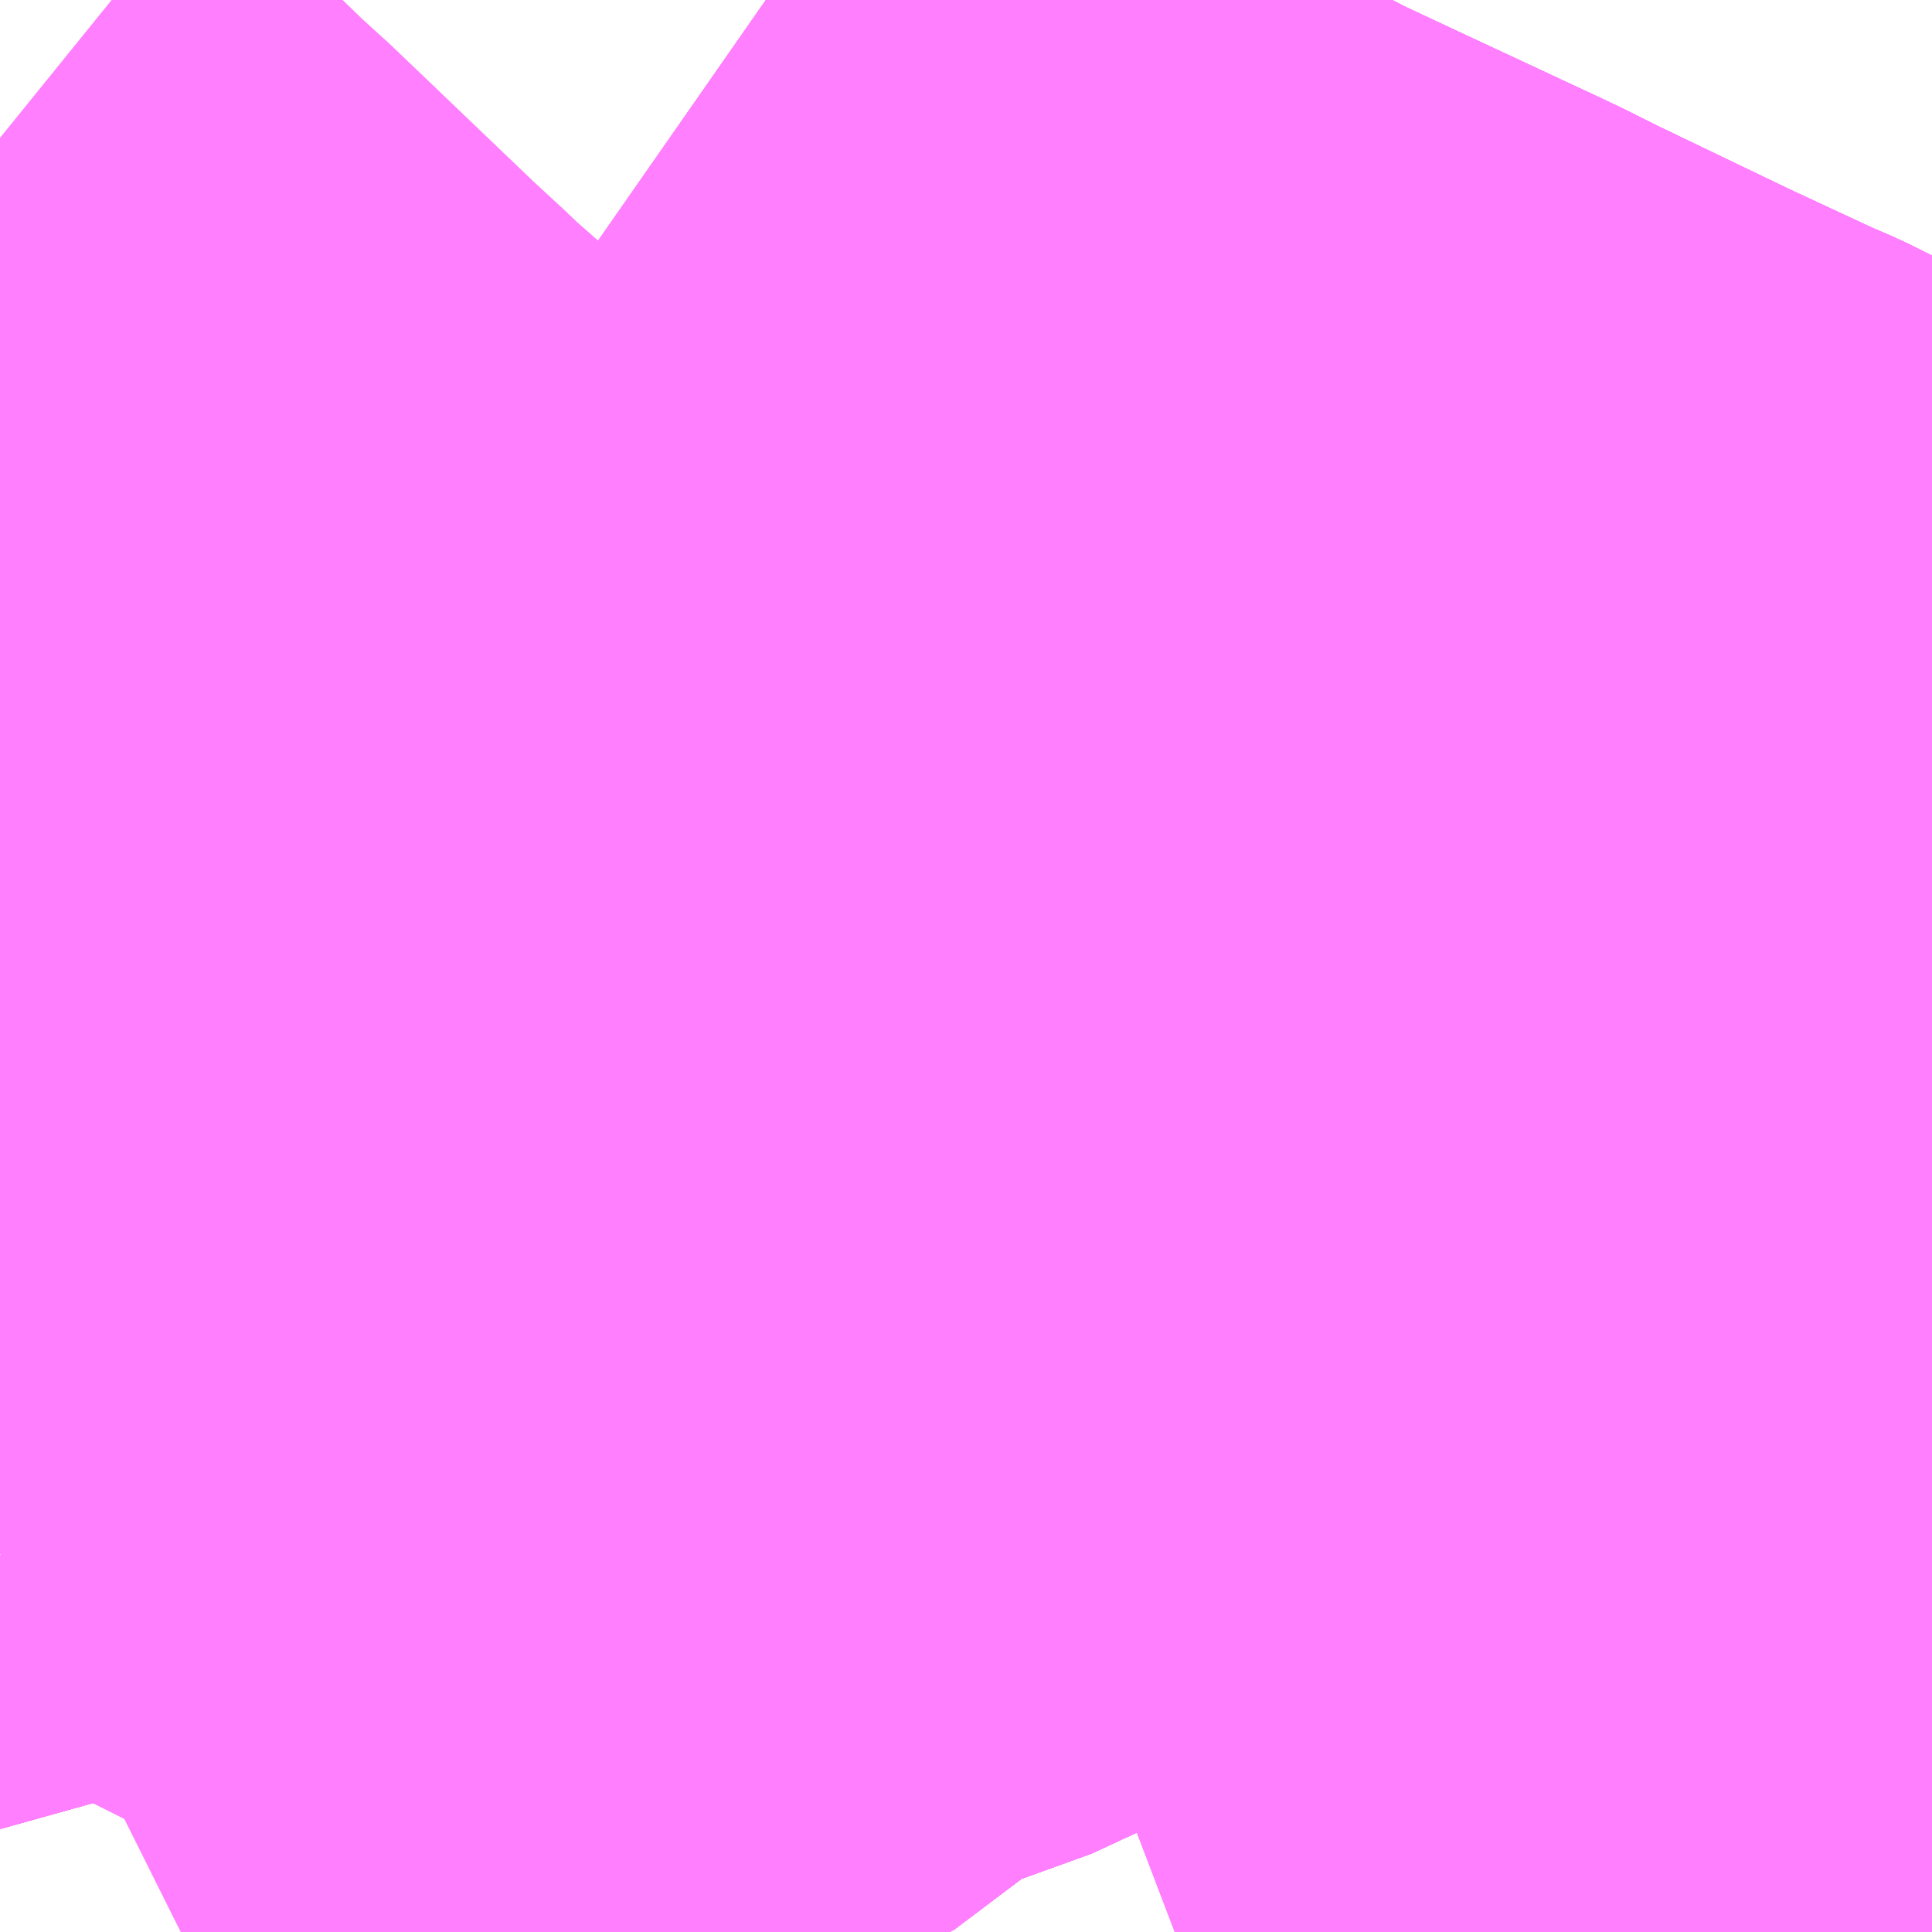 <?xml version="1.0" encoding="UTF-8"?>
<svg  xmlns="http://www.w3.org/2000/svg" xmlns:xlink="http://www.w3.org/1999/xlink" xmlns:go="http://purl.org/svgmap/profile" property="N07_001,N07_002,N07_003,N07_004,N07_005,N07_006,N07_007" viewBox="13543.945 -3447.51 2.197 2.197" go:dataArea="13543.9453125 -3447.509765625 2.197265625 2.197265625" >
<globalCoordinateSystem srsName="http://purl.org/crs/84" transform="matrix(100.0,0.0,0.0,-100.0,0.0,0.0)" />
<defs>
 <g id="p0" >
  <circle cx="0.0" cy="0.0" r="3" stroke="green" stroke-width="0.75" vector-effect="non-scaling-stroke" />
 </g>
</defs>
<g fill="none" fill-rule="evenodd" stroke="#FF00FF" stroke-width="0.75" opacity="0.5" vector-effect="non-scaling-stroke" stroke-linejoin="bevel" >
<path content="1,JRバス関東（株）,ドリーム和歌山号,1.0,1.0,1.0," xlink:title="1" d="M13545.531,-3446.017L13545.314,-3445.919L13545.259,-3445.889L13545.201,-3445.857L13545.177,-3445.845L13545.051,-3445.777L13544.991,-3445.745L13544.926,-3445.707L13544.856,-3445.671L13544.793,-3445.633L13544.766,-3445.616L13544.706,-3445.573L13544.689,-3445.56L13544.645,-3445.522L13544.629,-3445.505L13544.601,-3445.468L13544.576,-3445.419L13544.563,-3445.387L13544.554,-3445.364L13544.547,-3445.343L13544.541,-3445.312"/>
<path content="1,JRバス関東（株）,ドリーム和歌山号,1.0,1.0,1.0," xlink:title="1" d="M13545.531,-3446.017L13545.523,-3446.032L13545.502,-3446.081"/>
<path content="1,JRバス関東（株）,ドリーム和歌山号,1.0,1.0,1.0," xlink:title="1" d="M13544.816,-3447.51L13544.849,-3447.487L13544.891,-3447.459L13544.924,-3447.437L13545.002,-3447.387L13545.034,-3447.365L13545.066,-3447.347L13545.083,-3447.334L13545.1,-3447.323L13545.147,-3447.293L13545.178,-3447.273L13545.226,-3447.242L13545.233,-3447.239L13545.294,-3447.207L13545.342,-3447.184L13545.369,-3447.17L13545.379,-3447.165L13545.441,-3447.136L13545.471,-3447.122L13545.516,-3447.101L13545.606,-3447.059L13545.625,-3447.05L13545.635,-3447.044L13545.665,-3447.03L13545.819,-3446.956L13545.92,-3446.909L13545.935,-3446.902L13545.948,-3446.897L13546.018,-3446.862L13546.054,-3446.846L13546.115,-3446.816L13546.127,-3446.812L13546.143,-3446.804M13546.143,-3446.413L13546.139,-3446.411L13546.139,-3446.41L13546.139,-3446.41L13546.045,-3446.34L13546.007,-3446.313L13545.936,-3446.267L13545.91,-3446.251L13545.844,-3446.211L13545.761,-3446.154L13545.618,-3446.056L13545.531,-3446.017"/>
<path content="1,京阪バス（株）,空港リムジンバス　京都系統,13.0,13.0,13.0," xlink:title="1" d="M13544.541,-3445.312L13544.547,-3445.343L13544.554,-3445.364L13544.563,-3445.387L13544.576,-3445.419L13544.601,-3445.468L13544.629,-3445.505L13544.645,-3445.522L13544.689,-3445.56L13544.706,-3445.573L13544.766,-3445.616L13544.793,-3445.633L13544.856,-3445.671L13544.991,-3445.745L13545.051,-3445.777L13545.177,-3445.845L13545.201,-3445.857L13545.259,-3445.889L13545.314,-3445.919L13545.618,-3446.056L13545.844,-3446.211L13545.91,-3446.251L13545.936,-3446.267L13546.007,-3446.313L13546.045,-3446.34L13546.139,-3446.41L13546.139,-3446.41L13546.143,-3446.413"/>
<path content="1,京阪バス（株）,空港リムジンバス　守口系統,6.0,6.0,6.0," xlink:title="1" d="M13546.143,-3446.413L13546.139,-3446.41L13546.139,-3446.41L13546.045,-3446.34L13546.007,-3446.313L13545.936,-3446.267L13545.91,-3446.251L13545.844,-3446.211L13545.618,-3446.056L13545.314,-3445.919L13545.259,-3445.889L13545.201,-3445.857L13545.177,-3445.845L13545.051,-3445.777L13544.991,-3445.745L13544.856,-3445.671L13544.793,-3445.633L13544.766,-3445.616L13544.706,-3445.573L13544.689,-3445.56L13544.645,-3445.522L13544.629,-3445.505L13544.601,-3445.468L13544.576,-3445.419L13544.563,-3445.387L13544.554,-3445.364L13544.547,-3445.343L13544.541,-3445.312"/>
<path content="1,京阪バス（株）,空港リムジンバス　枚方・寝屋川系統,8.0,8.0,8.0," xlink:title="1" d="M13544.541,-3445.312L13544.547,-3445.343L13544.554,-3445.364L13544.563,-3445.387L13544.576,-3445.419L13544.601,-3445.468L13544.629,-3445.505L13544.645,-3445.522L13544.689,-3445.56L13544.706,-3445.573L13544.766,-3445.616L13544.793,-3445.633L13544.856,-3445.671L13544.991,-3445.745L13545.051,-3445.777L13545.177,-3445.845L13545.201,-3445.857L13545.259,-3445.889L13545.314,-3445.919L13545.618,-3446.056L13545.844,-3446.211L13545.91,-3446.251L13545.936,-3446.267L13546.007,-3446.313L13546.045,-3446.34L13546.139,-3446.41L13546.139,-3446.41L13546.143,-3446.413"/>
<path content="1,南海ウイングバス南部（株）,東ヶ丘線61,9.0,6.0,6.0," xlink:title="1" d="M13543.945,-3446.272L13543.965,-3446.273L13543.982,-3446.27L13543.989,-3446.267L13543.997,-3446.262L13544.013,-3446.252"/>
<path content="1,南海ウイングバス南部（株）,東ヶ丘線61,9.0,6.0,6.0," xlink:title="1" d="M13543.945,-3446.084L13543.963,-3446.067L13544.003,-3446.028L13544.006,-3446.027L13544.022,-3446.012L13544.042,-3445.993L13544.078,-3445.955L13544.087,-3445.939L13544.091,-3445.93L13544.092,-3445.912L13544.089,-3445.904L13544.074,-3445.879L13544.068,-3445.871L13544.052,-3445.844L13543.995,-3445.755L13543.976,-3445.724L13543.945,-3445.74"/>
<path content="1,南海ウイングバス南部（株）,東ヶ丘線61,9.0,6.0,6.0," xlink:title="1" d="M13544.013,-3446.252L13544.012,-3446.251L13543.961,-3446.19L13543.948,-3446.175L13543.945,-3446.17"/>
<path content="1,南海ウイングバス南部（株）,東ヶ丘線61,9.0,6.0,6.0," xlink:title="1" d="M13544.013,-3446.252L13544.036,-3446.239L13544.044,-3446.236L13544.057,-3446.233L13544.129,-3446.225L13544.131,-3446.224L13544.143,-3446.223L13544.153,-3446.222L13544.192,-3446.223L13544.2,-3446.224L13544.271,-3446.236L13544.312,-3446.242L13544.314,-3446.243L13544.344,-3446.248L13544.355,-3446.25L13544.36,-3446.244L13544.378,-3446.229L13544.432,-3446.186L13544.474,-3446.153L13544.529,-3446.11L13544.58,-3446.07L13544.693,-3445.979L13544.71,-3445.964L13544.723,-3445.949L13544.74,-3445.919L13544.748,-3445.903L13544.759,-3445.878L13544.779,-3445.829L13544.783,-3445.819L13544.798,-3445.78L13544.801,-3445.769L13544.801,-3445.747L13544.792,-3445.702L13544.787,-3445.681L13544.788,-3445.659L13544.795,-3445.633L13544.804,-3445.615L13544.926,-3445.707L13545.059,-3445.755L13545.106,-3445.782L13545.197,-3445.83L13545.21,-3445.836L13545.322,-3445.891L13545.35,-3445.906L13545.399,-3445.932L13545.462,-3445.966L13545.489,-3445.979L13545.479,-3445.992L13545.475,-3445.996L13545.469,-3446.002L13545.452,-3446.022L13545.447,-3446.028L13545.433,-3446.045L13545.419,-3446.06L13545.471,-3446.088L13545.492,-3446.099L13545.502,-3446.081"/>
<path content="1,南海ウイングバス南部（株）,東ヶ丘線62,8.0,6.0,6.0," xlink:title="1" d="M13543.945,-3446.272L13543.965,-3446.273L13543.982,-3446.27L13543.989,-3446.267L13543.997,-3446.262L13544.013,-3446.252"/>
<path content="1,南海ウイングバス南部（株）,東ヶ丘線62,8.0,6.0,6.0," xlink:title="1" d="M13543.945,-3446.084L13543.963,-3446.067L13544.003,-3446.028L13544.006,-3446.027L13544.022,-3446.012L13544.042,-3445.993L13544.078,-3445.955L13544.087,-3445.939L13544.091,-3445.93L13544.092,-3445.912L13544.089,-3445.904L13544.074,-3445.879L13544.068,-3445.871L13544.052,-3445.844L13543.995,-3445.755L13543.976,-3445.724L13543.945,-3445.74"/>
<path content="1,南海ウイングバス南部（株）,東ヶ丘線62,8.0,6.0,6.0," xlink:title="1" d="M13544.013,-3446.252L13544.012,-3446.251L13543.961,-3446.19L13543.948,-3446.175L13543.945,-3446.17"/>
<path content="1,南海ウイングバス南部（株）,東ヶ丘線62,8.0,6.0,6.0," xlink:title="1" d="M13544.013,-3446.252L13544.036,-3446.239L13544.044,-3446.236L13544.057,-3446.233L13544.129,-3446.225L13544.131,-3446.224L13544.143,-3446.223L13544.153,-3446.222L13544.192,-3446.223L13544.2,-3446.224L13544.271,-3446.236L13544.312,-3446.242L13544.314,-3446.243L13544.344,-3446.248L13544.355,-3446.25L13544.36,-3446.244L13544.378,-3446.229L13544.432,-3446.186L13544.474,-3446.153L13544.529,-3446.11L13544.58,-3446.07L13544.693,-3445.979L13544.71,-3445.964L13544.723,-3445.949L13544.74,-3445.919L13544.748,-3445.903L13544.759,-3445.878L13544.779,-3445.829L13544.783,-3445.819L13544.798,-3445.78L13544.801,-3445.769L13544.801,-3445.747L13544.792,-3445.702L13544.787,-3445.681L13544.788,-3445.659L13544.795,-3445.633L13544.804,-3445.615L13544.926,-3445.707L13545.059,-3445.755L13545.037,-3445.816L13545.048,-3445.823L13545.073,-3445.836L13545.142,-3445.874L13545.208,-3445.914L13545.258,-3445.95L13545.298,-3445.979L13545.332,-3446.002L13545.346,-3446.012L13545.356,-3446.019L13545.399,-3446.048L13545.419,-3446.06L13545.471,-3446.088L13545.492,-3446.099L13545.502,-3446.081"/>
<path content="1,南海ウイングバス南部（株）,東ヶ丘線63,8.0,8.0,8.0," xlink:title="1" d="M13545.502,-3446.081L13545.492,-3446.099L13545.471,-3446.088L13545.419,-3446.06L13545.433,-3446.045L13545.447,-3446.028L13545.452,-3446.022L13545.469,-3446.002L13545.475,-3445.996L13545.479,-3445.992L13545.489,-3445.979L13545.462,-3445.966L13545.399,-3445.932L13545.35,-3445.906L13545.322,-3445.891L13545.21,-3445.836L13545.197,-3445.83L13545.106,-3445.782L13545.059,-3445.755L13544.926,-3445.707L13544.804,-3445.615L13544.795,-3445.633L13544.788,-3445.659L13544.787,-3445.681L13544.792,-3445.702L13544.801,-3445.747L13544.801,-3445.769L13544.798,-3445.78L13544.783,-3445.819L13544.779,-3445.829L13544.759,-3445.878L13544.748,-3445.903L13544.74,-3445.919L13544.723,-3445.949L13544.71,-3445.964L13544.693,-3445.979L13544.58,-3446.07L13544.529,-3446.11L13544.474,-3446.153L13544.432,-3446.186L13544.378,-3446.229L13544.36,-3446.244L13544.355,-3446.25L13544.344,-3446.248L13544.314,-3446.243L13544.312,-3446.242L13544.271,-3446.236L13544.2,-3446.224L13544.192,-3446.223L13544.153,-3446.222L13544.143,-3446.223L13544.131,-3446.224L13544.129,-3446.225L13544.057,-3446.233L13544.044,-3446.236L13544.036,-3446.239L13544.013,-3446.252"/>
<path content="1,南海ウイングバス南部（株）,東ヶ丘線63,8.0,8.0,8.0," xlink:title="1" d="M13543.945,-3446.084L13543.963,-3446.067L13544.003,-3446.028L13544.006,-3446.027L13544.022,-3446.012L13544.042,-3445.993L13544.078,-3445.955L13544.087,-3445.939L13544.091,-3445.93L13544.092,-3445.912L13544.089,-3445.904L13544.074,-3445.879L13544.068,-3445.871L13544.052,-3445.844L13543.995,-3445.755L13543.976,-3445.724L13543.945,-3445.74"/>
<path content="1,南海ウイングバス南部（株）,東ヶ丘線63,8.0,8.0,8.0," xlink:title="1" d="M13544.013,-3446.252L13544.012,-3446.251L13543.961,-3446.19L13543.948,-3446.175L13543.945,-3446.17"/>
<path content="1,南海ウイングバス南部（株）,東ヶ丘線63,8.0,8.0,8.0," xlink:title="1" d="M13544.013,-3446.252L13543.997,-3446.262L13543.989,-3446.267L13543.982,-3446.27L13543.965,-3446.273L13543.945,-3446.272"/>
<path content="1,南海ウイングバス南部（株）,東ヶ丘線64,8.0,8.0,8.0," xlink:title="1" d="M13545.502,-3446.081L13545.492,-3446.099L13545.471,-3446.088L13545.419,-3446.06L13545.433,-3446.045L13545.447,-3446.028L13545.452,-3446.022L13545.469,-3446.002L13545.475,-3445.996L13545.479,-3445.992L13545.489,-3445.979L13545.462,-3445.966L13545.399,-3445.932L13545.35,-3445.906L13545.322,-3445.891L13545.21,-3445.836L13545.197,-3445.83L13545.106,-3445.782L13545.059,-3445.755L13544.926,-3445.707L13544.804,-3445.615L13544.795,-3445.633L13544.788,-3445.659L13544.787,-3445.681L13544.792,-3445.702L13544.801,-3445.747L13544.801,-3445.769L13544.798,-3445.78L13544.783,-3445.819L13544.779,-3445.829L13544.759,-3445.878L13544.748,-3445.903L13544.74,-3445.919L13544.723,-3445.949L13544.71,-3445.964L13544.693,-3445.979L13544.58,-3446.07L13544.529,-3446.11L13544.474,-3446.153L13544.432,-3446.186L13544.378,-3446.229L13544.36,-3446.244L13544.355,-3446.25L13544.344,-3446.248L13544.314,-3446.243L13544.312,-3446.242L13544.271,-3446.236L13544.2,-3446.224L13544.192,-3446.223L13544.153,-3446.222L13544.143,-3446.223L13544.131,-3446.224L13544.129,-3446.225L13544.057,-3446.233L13544.044,-3446.236L13544.036,-3446.239L13544.013,-3446.252"/>
<path content="1,南海ウイングバス南部（株）,東ヶ丘線64,8.0,8.0,8.0," xlink:title="1" d="M13543.945,-3446.084L13543.963,-3446.067L13544.003,-3446.028L13544.006,-3446.027L13544.022,-3446.012L13544.042,-3445.993L13544.078,-3445.955L13544.087,-3445.939L13544.091,-3445.93L13544.092,-3445.912L13544.089,-3445.904L13544.074,-3445.879L13544.068,-3445.871L13544.052,-3445.844L13543.995,-3445.755L13543.976,-3445.724L13543.945,-3445.74"/>
<path content="1,南海ウイングバス南部（株）,東ヶ丘線64,8.0,8.0,8.0," xlink:title="1" d="M13544.013,-3446.252L13544.012,-3446.251L13543.961,-3446.19L13543.948,-3446.175L13543.945,-3446.17"/>
<path content="1,南海ウイングバス南部（株）,東ヶ丘線64,8.0,8.0,8.0," xlink:title="1" d="M13544.013,-3446.252L13543.997,-3446.262L13543.989,-3446.267L13543.982,-3446.27L13543.965,-3446.273L13543.945,-3446.272"/>
<path content="1,南海ウイングバス南部（株）,東ヶ丘線65,1.0,0.0,0.0," xlink:title="1" d="M13545.502,-3446.081L13545.492,-3446.099L13545.471,-3446.088L13545.419,-3446.06L13545.433,-3446.045L13545.447,-3446.028L13545.452,-3446.022L13545.469,-3446.002L13545.475,-3445.996L13545.479,-3445.992L13545.489,-3445.979L13545.462,-3445.966L13545.399,-3445.932L13545.35,-3445.906L13545.322,-3445.891L13545.21,-3445.836L13545.197,-3445.83L13545.106,-3445.782L13545.059,-3445.755L13544.926,-3445.707L13544.804,-3445.615L13544.795,-3445.633L13544.788,-3445.659L13544.787,-3445.681L13544.792,-3445.702L13544.801,-3445.747L13544.801,-3445.769L13544.798,-3445.78L13544.783,-3445.819L13544.779,-3445.829L13544.759,-3445.878L13544.748,-3445.903L13544.74,-3445.919L13544.723,-3445.949L13544.71,-3445.964L13544.693,-3445.979L13544.58,-3446.07L13544.529,-3446.11L13544.474,-3446.153L13544.432,-3446.186L13544.378,-3446.229L13544.36,-3446.244L13544.355,-3446.25L13544.344,-3446.248L13544.314,-3446.243L13544.312,-3446.242L13544.271,-3446.236L13544.2,-3446.224L13544.192,-3446.223L13544.153,-3446.222L13544.143,-3446.223L13544.131,-3446.224L13544.129,-3446.225L13544.057,-3446.233L13544.044,-3446.236L13544.036,-3446.239L13544.013,-3446.252"/>
<path content="1,南海ウイングバス南部（株）,東ヶ丘線65,1.0,0.0,0.0," xlink:title="1" d="M13543.945,-3446.084L13543.963,-3446.067L13544.003,-3446.028L13544.006,-3446.027L13544.022,-3446.012L13544.042,-3445.993L13544.078,-3445.955L13544.087,-3445.939L13544.091,-3445.93L13544.092,-3445.912L13544.089,-3445.904L13544.074,-3445.879L13544.068,-3445.871L13544.052,-3445.844L13543.995,-3445.755L13543.976,-3445.724L13543.945,-3445.74"/>
<path content="1,南海ウイングバス南部（株）,東ヶ丘線65,1.0,0.0,0.0," xlink:title="1" d="M13544.013,-3446.252L13544.012,-3446.251L13543.961,-3446.19L13543.948,-3446.175L13543.945,-3446.17"/>
<path content="1,南海ウイングバス南部（株）,東ヶ丘線65,1.0,0.0,0.0," xlink:title="1" d="M13544.013,-3446.252L13543.997,-3446.262L13543.989,-3446.267L13543.982,-3446.27L13543.965,-3446.273L13543.945,-3446.272"/>
<path content="1,南海ウイングバス南部（株）,東ヶ丘線66,1.0,0.0,0.0," xlink:title="1" d="M13545.502,-3446.081L13545.492,-3446.099L13545.471,-3446.088L13545.419,-3446.06L13545.399,-3446.048L13545.356,-3446.019L13545.346,-3446.012L13545.332,-3446.002L13545.298,-3445.979L13545.258,-3445.95L13545.208,-3445.914L13545.142,-3445.874L13545.073,-3445.836L13545.047,-3445.823L13545.037,-3445.816L13545.059,-3445.755L13544.926,-3445.707L13544.804,-3445.615L13544.795,-3445.633L13544.788,-3445.659L13544.787,-3445.681L13544.792,-3445.702L13544.801,-3445.747L13544.801,-3445.769L13544.798,-3445.78L13544.783,-3445.819L13544.779,-3445.829L13544.759,-3445.878L13544.748,-3445.903L13544.74,-3445.919L13544.723,-3445.949L13544.71,-3445.964L13544.693,-3445.979L13544.58,-3446.07L13544.529,-3446.11L13544.474,-3446.153L13544.432,-3446.186L13544.378,-3446.229L13544.36,-3446.244L13544.355,-3446.25L13544.344,-3446.248L13544.314,-3446.243L13544.312,-3446.242L13544.271,-3446.236L13544.2,-3446.224L13544.192,-3446.223L13544.153,-3446.222L13544.143,-3446.223L13544.131,-3446.224L13544.129,-3446.225L13544.057,-3446.233L13544.044,-3446.236L13544.036,-3446.239L13544.013,-3446.252"/>
<path content="1,南海ウイングバス南部（株）,東ヶ丘線66,1.0,0.0,0.0," xlink:title="1" d="M13543.945,-3446.084L13543.963,-3446.067L13544.003,-3446.028L13544.006,-3446.027L13544.022,-3446.012L13544.042,-3445.993L13544.078,-3445.955L13544.087,-3445.939L13544.091,-3445.93L13544.092,-3445.912L13544.089,-3445.904L13544.074,-3445.879L13544.068,-3445.871L13544.052,-3445.844L13543.995,-3445.755L13543.976,-3445.724L13543.945,-3445.74"/>
<path content="1,南海ウイングバス南部（株）,東ヶ丘線66,1.0,0.0,0.0," xlink:title="1" d="M13544.013,-3446.252L13544.012,-3446.251L13543.961,-3446.19L13543.948,-3446.175L13543.945,-3446.17"/>
<path content="1,南海ウイングバス南部（株）,東ヶ丘線66,1.0,0.0,0.0," xlink:title="1" d="M13544.013,-3446.252L13543.997,-3446.262L13543.989,-3446.267L13543.982,-3446.27L13543.965,-3446.273L13543.945,-3446.272"/>
<path content="1,南海ウイングバス南部（株）,東ヶ丘線67,21.0,14.0,14.0," xlink:title="1" d="M13545.502,-3446.081L13545.492,-3446.099L13545.471,-3446.088L13545.419,-3446.06L13545.399,-3446.048L13545.356,-3446.019L13545.346,-3446.012L13545.332,-3446.002L13545.298,-3445.979L13545.258,-3445.95L13545.208,-3445.914L13545.142,-3445.874L13545.073,-3445.836L13545.048,-3445.823L13545.037,-3445.816L13545.059,-3445.755L13544.926,-3445.707L13544.804,-3445.615L13544.795,-3445.633L13544.788,-3445.659L13544.787,-3445.681L13544.792,-3445.702L13544.801,-3445.747L13544.801,-3445.769L13544.798,-3445.78L13544.783,-3445.819L13544.779,-3445.829L13544.759,-3445.878L13544.748,-3445.903L13544.74,-3445.919L13544.723,-3445.949L13544.71,-3445.964L13544.693,-3445.979L13544.58,-3446.07L13544.529,-3446.11L13544.474,-3446.153L13544.432,-3446.186L13544.378,-3446.229L13544.36,-3446.244L13544.355,-3446.25L13544.344,-3446.248L13544.314,-3446.243L13544.312,-3446.242L13544.271,-3446.236L13544.2,-3446.224L13544.192,-3446.223L13544.153,-3446.222L13544.143,-3446.223L13544.131,-3446.224L13544.129,-3446.225L13544.057,-3446.233L13544.044,-3446.236L13544.036,-3446.239L13544.013,-3446.252L13544.012,-3446.251L13543.961,-3446.19L13543.948,-3446.175L13543.945,-3446.17"/>
<path content="1,南海ウイングバス南部（株）,東ヶ丘線67,21.0,14.0,14.0," xlink:title="1" d="M13543.945,-3446.084L13543.963,-3446.067L13544.003,-3446.028L13544.022,-3446.012L13544.042,-3445.993L13544.078,-3445.955L13544.087,-3445.939L13544.091,-3445.93L13544.092,-3445.912L13544.089,-3445.904L13544.074,-3445.879L13544.068,-3445.871L13544.052,-3445.844L13543.995,-3445.755L13543.976,-3445.724L13543.945,-3445.74"/>
<path content="1,南海ウイングバス南部（株）,東ヶ丘線68,5.5,0.0,0.0," xlink:title="1" d="M13545.502,-3446.081L13545.492,-3446.099L13545.471,-3446.088L13545.419,-3446.06L13545.399,-3446.048L13545.356,-3446.019L13545.346,-3446.012L13545.332,-3446.002L13545.298,-3445.979L13545.258,-3445.95L13545.208,-3445.914L13545.142,-3445.874L13545.073,-3445.836L13545.048,-3445.823L13545.037,-3445.816L13545.059,-3445.755L13544.926,-3445.707L13544.804,-3445.615L13544.795,-3445.633L13544.788,-3445.659L13544.787,-3445.681L13544.792,-3445.702L13544.801,-3445.747L13544.801,-3445.769L13544.798,-3445.78L13544.783,-3445.819L13544.779,-3445.829L13544.759,-3445.878L13544.748,-3445.903L13544.74,-3445.919L13544.723,-3445.949L13544.71,-3445.964L13544.693,-3445.979L13544.58,-3446.07L13544.529,-3446.11L13544.474,-3446.153L13544.432,-3446.186L13544.378,-3446.229L13544.36,-3446.244L13544.355,-3446.25L13544.344,-3446.248L13544.314,-3446.243L13544.312,-3446.242L13544.271,-3446.236L13544.2,-3446.224L13544.192,-3446.223L13544.153,-3446.222L13544.143,-3446.223L13544.131,-3446.224L13544.129,-3446.225L13544.057,-3446.233L13544.044,-3446.236L13544.036,-3446.239L13544.013,-3446.252L13544.012,-3446.251L13543.961,-3446.19L13543.948,-3446.175L13543.945,-3446.17"/>
<path content="1,南海ウイングバス南部（株）,東ヶ丘線68,5.5,0.0,0.0," xlink:title="1" d="M13543.945,-3446.084L13543.963,-3446.067L13544.003,-3446.028L13544.006,-3446.027L13544.022,-3446.012L13544.042,-3445.993L13544.078,-3445.955L13544.087,-3445.939L13544.091,-3445.93L13544.092,-3445.912L13544.089,-3445.904L13544.074,-3445.879L13544.068,-3445.871L13544.052,-3445.844L13543.995,-3445.755L13543.976,-3445.724L13543.945,-3445.74"/>
<path content="1,南海バス（株）,はつが野線81,2.0,2.0,2.0," xlink:title="1" d="M13545.502,-3446.081L13545.492,-3446.099L13545.527,-3446.117L13545.679,-3446.2L13545.707,-3446.217L13545.711,-3446.211L13545.717,-3446.204L13545.729,-3446.191L13545.755,-3446.16L13545.769,-3446.143L13545.776,-3446.136L13545.783,-3446.126L13545.875,-3446.018L13545.882,-3446.009L13545.892,-3445.998L13546.047,-3445.813L13546.094,-3445.756L13546.114,-3445.73L13546.143,-3445.696"/>
<path content="1,南海バス（株）,はつが野線82,12.0,0.0,0.0," xlink:title="1" d="M13545.502,-3446.081L13545.492,-3446.099L13545.527,-3446.117L13545.679,-3446.2L13545.707,-3446.217L13545.711,-3446.211L13545.717,-3446.204L13545.729,-3446.191L13545.755,-3446.16L13545.769,-3446.143L13545.776,-3446.136L13545.783,-3446.126L13545.875,-3446.018L13545.882,-3446.009L13545.892,-3445.998L13546.047,-3445.813L13546.094,-3445.756L13546.114,-3445.73L13546.143,-3445.696"/>
<path content="1,南海バス（株）,はつが野線83,28.5,29.0,28.0," xlink:title="1" d="M13545.502,-3446.081L13545.492,-3446.099L13545.527,-3446.117L13545.679,-3446.2L13545.707,-3446.217L13545.711,-3446.211L13545.717,-3446.204L13545.729,-3446.191L13545.755,-3446.16L13545.769,-3446.143L13545.776,-3446.136L13545.783,-3446.126L13545.875,-3446.018L13545.882,-3446.009L13545.892,-3445.998L13546.047,-3445.813L13546.094,-3445.756L13546.114,-3445.73L13546.143,-3445.696"/>
<path content="1,南海バス（株）,エアポートリムジン（八木空港線）16,5.0,5.0,5.0," xlink:title="1" d="M13544.541,-3445.312L13544.547,-3445.343L13544.554,-3445.364L13544.563,-3445.387L13544.576,-3445.419L13544.601,-3445.468L13544.629,-3445.505L13544.645,-3445.522L13544.689,-3445.56L13544.706,-3445.573L13544.766,-3445.616L13544.793,-3445.633L13544.856,-3445.671L13544.991,-3445.745L13545.051,-3445.777L13545.177,-3445.845L13545.201,-3445.857L13545.259,-3445.889L13545.314,-3445.919L13545.618,-3446.056L13545.844,-3446.211L13545.91,-3446.251L13545.936,-3446.267L13546.007,-3446.313L13546.045,-3446.34L13546.139,-3446.41L13546.139,-3446.41L13546.143,-3446.413"/>
<path content="1,南海バス（株）,エアポートリムジン（姫路空港線）17,3.0,3.0,3.0," xlink:title="1" d="M13546.143,-3446.413L13546.139,-3446.41L13546.139,-3446.41L13546.045,-3446.34L13546.007,-3446.313L13545.936,-3446.267L13545.91,-3446.251L13545.844,-3446.211L13545.618,-3446.056L13545.314,-3445.919L13545.259,-3445.889L13545.201,-3445.857L13545.177,-3445.845L13545.051,-3445.777L13544.991,-3445.745L13544.856,-3445.671L13544.793,-3445.633L13544.766,-3445.616L13544.706,-3445.573L13544.689,-3445.56L13544.645,-3445.522L13544.629,-3445.505L13544.601,-3445.468L13544.576,-3445.419L13544.563,-3445.387L13544.554,-3445.364L13544.547,-3445.343L13544.541,-3445.312"/>
<path content="1,南海バス（株）,エアポートリムジン（岡山空港線）18,10.0,10.0,10.0," xlink:title="1" d="M13544.541,-3445.312L13544.547,-3445.343L13544.554,-3445.364L13544.563,-3445.387L13544.576,-3445.419L13544.601,-3445.468L13544.629,-3445.505L13544.645,-3445.522L13544.689,-3445.56L13544.706,-3445.573L13544.766,-3445.616L13544.793,-3445.633L13544.856,-3445.671L13544.991,-3445.745L13545.051,-3445.777L13545.177,-3445.845L13545.201,-3445.857L13545.259,-3445.889L13545.314,-3445.919L13545.618,-3446.056L13545.844,-3446.211L13545.91,-3446.251L13545.936,-3446.267L13546.007,-3446.313L13546.045,-3446.34L13546.139,-3446.41L13546.139,-3446.41L13546.143,-3446.413"/>
<path content="1,南海バス（株）,エアポートリムジン（茨木空港線）11,4.5,4.5,4.5," xlink:title="1" d="M13546.143,-3446.413L13546.139,-3446.41L13546.139,-3446.41L13546.045,-3446.34L13546.007,-3446.313L13545.936,-3446.267L13545.91,-3446.251L13545.844,-3446.211L13545.618,-3446.056L13545.314,-3445.919L13545.259,-3445.889L13545.201,-3445.857L13545.177,-3445.845L13545.051,-3445.777L13544.991,-3445.745L13544.856,-3445.671L13544.793,-3445.633L13544.766,-3445.616L13544.706,-3445.573L13544.689,-3445.56L13544.645,-3445.522L13544.629,-3445.505L13544.601,-3445.468L13544.576,-3445.419L13544.563,-3445.387L13544.554,-3445.364L13544.547,-3445.343L13544.541,-3445.312"/>
<path content="1,南海バス（株）,南海エアポートリムジン（泉ヶ丘空港線）9,22.5,21.0,21.0," xlink:title="1" d="M13544.151,-3445.312L13544.153,-3445.313L13544.192,-3445.327L13544.256,-3445.353L13544.304,-3445.376L13544.388,-3445.417L13544.489,-3445.472L13544.542,-3445.5L13544.623,-3445.541L13544.692,-3445.572L13544.741,-3445.593L13544.804,-3445.615L13544.926,-3445.707L13545.059,-3445.755L13545.106,-3445.782L13545.197,-3445.83L13545.21,-3445.836L13545.322,-3445.891L13545.35,-3445.906L13545.399,-3445.932L13545.462,-3445.966L13545.489,-3445.979L13545.618,-3446.056L13545.776,-3446.136L13545.801,-3446.15L13545.912,-3446.217L13545.932,-3446.227L13546.037,-3446.296L13546.072,-3446.325L13546.094,-3446.345L13546.106,-3446.359L13546.116,-3446.375L13546.139,-3446.404L13546.141,-3446.44L13546.142,-3446.477L13546.143,-3446.477"/>
<path content="1,南海バス（株）,和歌山・和泉中央・堺東⇔新宿・東京,1.0,1.0,1.0," xlink:title="1" d="M13544.541,-3445.312L13544.547,-3445.343L13544.554,-3445.364L13544.563,-3445.387L13544.576,-3445.419L13544.601,-3445.468L13544.629,-3445.505L13544.645,-3445.522L13544.689,-3445.56L13544.706,-3445.573L13544.766,-3445.616L13544.793,-3445.633L13544.856,-3445.671L13544.991,-3445.745L13545.051,-3445.777L13545.177,-3445.845L13545.201,-3445.857L13545.259,-3445.889L13545.314,-3445.919L13545.618,-3446.056L13545.844,-3446.211L13545.91,-3446.251L13545.936,-3446.267L13546.007,-3446.313L13546.045,-3446.34L13546.139,-3446.41L13546.139,-3446.41L13546.143,-3446.413"/>
<path content="1,南海バス（株）,和泉中央線1,53.0,35.0,35.0," xlink:title="1" d="M13543.945,-3447.353L13543.987,-3447.319L13544.067,-3447.247L13544.1,-3447.215L13544.133,-3447.185L13544.295,-3447.03L13544.334,-3446.994L13544.344,-3446.984L13544.409,-3446.927L13544.47,-3446.877L13544.503,-3446.85L13544.546,-3446.818L13544.557,-3446.81L13544.563,-3446.805L13544.589,-3446.786L13544.605,-3446.774L13544.608,-3446.772L13544.62,-3446.765L13544.677,-3446.728L13544.689,-3446.72L13544.702,-3446.711L13544.733,-3446.694L13544.792,-3446.662L13544.804,-3446.657L13544.817,-3446.65L13544.868,-3446.631L13544.916,-3446.612L13544.938,-3446.606L13544.952,-3446.601L13545.111,-3446.548L13545.124,-3446.542L13545.136,-3446.539L13545.278,-3446.49L13545.33,-3446.473L13545.363,-3446.459L13545.404,-3446.441L13545.435,-3446.425L13545.452,-3446.416L13545.46,-3446.41L13545.497,-3446.391L13545.551,-3446.357L13545.571,-3446.341L13545.58,-3446.335L13545.591,-3446.328L13545.608,-3446.314L13545.67,-3446.261L13545.695,-3446.231L13545.707,-3446.217L13545.679,-3446.2L13545.527,-3446.117L13545.492,-3446.099L13545.502,-3446.081"/>
<path content="1,南海バス（株）,春木川線41,15.5,8.5,8.5," xlink:title="1" d="M13544.787,-3445.681L13544.788,-3445.659L13544.795,-3445.633L13544.804,-3445.615L13544.809,-3445.604L13544.826,-3445.565L13544.838,-3445.543L13544.84,-3445.536L13544.89,-3445.432L13544.906,-3445.41L13544.921,-3445.391L13544.961,-3445.345L13544.975,-3445.328L13544.987,-3445.312"/>
<path content="1,南海バス（株）,春木川線41,15.5,8.5,8.5," xlink:title="1" d="M13544.787,-3445.681L13544.831,-3445.704L13544.875,-3445.73L13544.918,-3445.753L13545.005,-3445.798L13545.021,-3445.807L13545.037,-3445.816L13545.048,-3445.823L13545.073,-3445.836L13545.142,-3445.874L13545.208,-3445.914L13545.258,-3445.95L13545.298,-3445.979L13545.332,-3446.002L13545.346,-3446.012L13545.356,-3446.019L13545.399,-3446.048L13545.419,-3446.06L13545.471,-3446.088L13545.492,-3446.099L13545.502,-3446.081"/>
<path content="1,南海バス（株）,春木川線41,15.5,8.5,8.5," xlink:title="1" d="M13543.945,-3446.701L13543.96,-3446.69L13543.966,-3446.685L13543.996,-3446.66L13544.023,-3446.641L13544.047,-3446.623L13544.057,-3446.614L13544.076,-3446.599L13544.1,-3446.582L13544.119,-3446.564L13544.132,-3446.543L13544.152,-3446.504L13544.18,-3446.453L13544.19,-3446.443L13544.195,-3446.438L13544.232,-3446.409L13544.278,-3446.371L13544.308,-3446.34L13544.316,-3446.33L13544.329,-3446.309L13544.339,-3446.282L13544.346,-3446.26L13544.355,-3446.25L13544.36,-3446.244L13544.378,-3446.229L13544.432,-3446.186L13544.474,-3446.153L13544.529,-3446.11L13544.58,-3446.07L13544.693,-3445.979L13544.71,-3445.964L13544.723,-3445.949L13544.74,-3445.919L13544.748,-3445.903L13544.759,-3445.878L13544.779,-3445.829L13544.783,-3445.819L13544.798,-3445.78L13544.801,-3445.769L13544.801,-3445.747L13544.792,-3445.702L13544.787,-3445.681"/>
<path content="1,南海バス（株）,春木川線42,11.0,8.5,8.5," xlink:title="1" d="M13544.787,-3445.681L13544.788,-3445.659L13544.795,-3445.633L13544.804,-3445.615L13544.809,-3445.604L13544.826,-3445.565L13544.838,-3445.543L13544.84,-3445.536L13544.89,-3445.432L13544.906,-3445.41L13544.921,-3445.391L13544.961,-3445.345L13544.975,-3445.328L13544.987,-3445.312"/>
<path content="1,南海バス（株）,春木川線42,11.0,8.5,8.5," xlink:title="1" d="M13544.787,-3445.681L13544.831,-3445.704L13544.875,-3445.73L13544.918,-3445.753L13545.005,-3445.798L13545.021,-3445.807L13545.037,-3445.816L13545.048,-3445.823L13545.073,-3445.836L13545.142,-3445.874L13545.208,-3445.914L13545.258,-3445.95L13545.298,-3445.979L13545.332,-3446.002L13545.346,-3446.012L13545.356,-3446.019L13545.399,-3446.048L13545.419,-3446.06L13545.471,-3446.088L13545.492,-3446.099L13545.502,-3446.081"/>
<path content="1,南海バス（株）,春木川線42,11.0,8.5,8.5," xlink:title="1" d="M13543.945,-3446.701L13543.96,-3446.69L13543.966,-3446.685L13543.996,-3446.66L13544.023,-3446.641L13544.047,-3446.623L13544.057,-3446.614L13544.076,-3446.599L13544.1,-3446.582L13544.119,-3446.564L13544.132,-3446.543L13544.152,-3446.504L13544.18,-3446.453L13544.19,-3446.443L13544.195,-3446.438L13544.232,-3446.409L13544.278,-3446.371L13544.308,-3446.34L13544.316,-3446.33L13544.329,-3446.309L13544.339,-3446.282L13544.346,-3446.26L13544.355,-3446.25L13544.36,-3446.244L13544.378,-3446.229L13544.432,-3446.186L13544.474,-3446.153L13544.529,-3446.11L13544.58,-3446.07L13544.693,-3445.979L13544.71,-3445.964L13544.723,-3445.949L13544.74,-3445.919L13544.748,-3445.903L13544.759,-3445.878L13544.779,-3445.829L13544.783,-3445.819L13544.798,-3445.78L13544.801,-3445.769L13544.801,-3445.747L13544.792,-3445.702L13544.787,-3445.681"/>
<path content="1,南海バス（株）,春木川線44,37.5,38.5,38.5," xlink:title="1" d="M13543.945,-3446.701L13543.96,-3446.69L13543.966,-3446.685L13543.996,-3446.66L13544.023,-3446.641L13544.057,-3446.614L13544.076,-3446.599L13544.1,-3446.582L13544.119,-3446.564L13544.132,-3446.543L13544.152,-3446.504L13544.18,-3446.453L13544.19,-3446.443L13544.195,-3446.438L13544.232,-3446.409L13544.278,-3446.371L13544.308,-3446.34L13544.316,-3446.33L13544.329,-3446.309L13544.339,-3446.282L13544.346,-3446.26L13544.355,-3446.25L13544.36,-3446.244L13544.378,-3446.229L13544.432,-3446.186L13544.474,-3446.153L13544.529,-3446.11L13544.58,-3446.07L13544.693,-3445.979L13544.71,-3445.964L13544.723,-3445.949L13544.74,-3445.919L13544.748,-3445.903L13544.759,-3445.878L13544.779,-3445.829L13544.783,-3445.819L13544.798,-3445.78L13544.801,-3445.769L13544.801,-3445.747L13544.792,-3445.702L13544.787,-3445.681L13544.788,-3445.659L13544.795,-3445.633L13544.804,-3445.615L13544.926,-3445.707L13545.059,-3445.755L13545.106,-3445.782L13545.197,-3445.83L13545.21,-3445.836L13545.322,-3445.891L13545.35,-3445.906L13545.399,-3445.932L13545.462,-3445.966L13545.489,-3445.979L13545.479,-3445.992L13545.475,-3445.996L13545.469,-3446.002L13545.452,-3446.022L13545.447,-3446.028L13545.433,-3446.045L13545.419,-3446.06L13545.471,-3446.088L13545.492,-3446.099L13545.502,-3446.081"/>
<path content="1,南海バス（株）,泉大津光明池線20,2.0,0.0,0.0," xlink:title="1" d="M13544.816,-3447.51L13544.849,-3447.487L13544.891,-3447.459L13544.924,-3447.437L13545.002,-3447.387L13545.034,-3447.365L13545.066,-3447.347L13545.083,-3447.334L13545.1,-3447.323L13545.147,-3447.293L13545.178,-3447.273L13545.226,-3447.242L13545.233,-3447.239L13545.294,-3447.207L13545.342,-3447.184L13545.369,-3447.17L13545.379,-3447.165L13545.441,-3447.136L13545.471,-3447.122L13545.516,-3447.101L13545.606,-3447.059L13545.625,-3447.05L13545.665,-3447.03L13545.819,-3446.956L13545.92,-3446.909L13545.948,-3446.897L13546.018,-3446.862L13546.054,-3446.846L13546.115,-3446.816L13546.127,-3446.812L13546.143,-3446.804"/>
<path content="1,南海バス（株）,泉大津光明池線21,14.0,13.0,13.0," xlink:title="1" d="M13544.816,-3447.51L13544.849,-3447.487L13544.891,-3447.459L13544.924,-3447.437L13545.002,-3447.387L13545.034,-3447.365L13545.066,-3447.347L13545.083,-3447.334L13545.1,-3447.323L13545.147,-3447.293L13545.178,-3447.273L13545.226,-3447.242L13545.233,-3447.239L13545.294,-3447.207L13545.342,-3447.184L13545.369,-3447.17L13545.379,-3447.165L13545.441,-3447.136L13545.471,-3447.122L13545.516,-3447.101L13545.606,-3447.059L13545.625,-3447.05L13545.665,-3447.03L13545.819,-3446.956L13545.92,-3446.909L13545.948,-3446.897L13546.018,-3446.862L13546.054,-3446.846L13546.115,-3446.816L13546.127,-3446.812L13546.143,-3446.804"/>
<path content="1,南海バス（株）,泉大津光明池線直30,16.0,14.0,14.0," xlink:title="1" d="M13544.816,-3447.51L13544.849,-3447.487L13544.891,-3447.459L13544.924,-3447.437L13545.002,-3447.387L13545.034,-3447.365L13545.066,-3447.347L13545.083,-3447.334L13545.1,-3447.323L13545.147,-3447.293L13545.178,-3447.273L13545.226,-3447.242L13545.233,-3447.239L13545.294,-3447.207L13545.342,-3447.184L13545.369,-3447.17L13545.379,-3447.165L13545.441,-3447.136L13545.471,-3447.122L13545.516,-3447.101L13545.606,-3447.059L13545.625,-3447.05L13545.665,-3447.03L13545.819,-3446.956L13545.92,-3446.909L13545.948,-3446.897L13546.018,-3446.862L13546.054,-3446.846L13546.115,-3446.816L13546.127,-3446.812L13546.143,-3446.804"/>
<path content="1,南海バス（株）,深夜急行便1,1.0,0.0,0.0," xlink:title="1" d="M13545.707,-3446.217L13545.679,-3446.2L13545.527,-3446.117L13545.492,-3446.099L13545.502,-3446.081"/>
<path content="1,南海バス（株）,深夜急行便1,1.0,0.0,0.0," xlink:title="1" d="M13545.707,-3446.217L13545.695,-3446.231L13545.67,-3446.261L13545.608,-3446.314L13545.591,-3446.328L13545.58,-3446.335L13545.571,-3446.341L13545.551,-3446.357L13545.497,-3446.391L13545.46,-3446.41L13545.452,-3446.416L13545.435,-3446.425L13545.404,-3446.441L13545.363,-3446.459L13545.348,-3446.465L13545.335,-3446.471L13545.33,-3446.473L13545.278,-3446.49L13545.136,-3446.539L13545.124,-3446.542L13545.111,-3446.548L13544.952,-3446.601L13544.938,-3446.606L13544.916,-3446.612L13544.868,-3446.631L13544.832,-3446.644L13544.817,-3446.65L13544.804,-3446.657L13544.792,-3446.662L13544.733,-3446.694L13544.702,-3446.711L13544.689,-3446.72L13544.677,-3446.728L13544.62,-3446.765L13544.608,-3446.772L13544.605,-3446.774L13544.589,-3446.786L13544.563,-3446.805L13544.557,-3446.81L13544.546,-3446.818L13544.503,-3446.85L13544.47,-3446.877L13544.409,-3446.927L13544.344,-3446.984L13544.334,-3446.994L13544.295,-3447.03L13544.133,-3447.185L13544.1,-3447.215L13544.067,-3447.247L13543.987,-3447.319L13543.945,-3447.353"/>
<path content="1,南海バス（株）,深夜急行便1,1.0,0.0,0.0," xlink:title="1" d="M13546.143,-3446.477L13546.142,-3446.477L13546.118,-3446.461L13546.105,-3446.452L13546.092,-3446.444L13546.056,-3446.418L13546.027,-3446.399L13546.011,-3446.389L13545.954,-3446.352L13545.942,-3446.346L13545.893,-3446.317L13545.841,-3446.288L13545.707,-3446.217"/>
<path content="1,南海バス（株）,父鬼線31,16.5,15.5,15.5," xlink:title="1" d="M13545.707,-3446.217L13545.679,-3446.2L13545.527,-3446.117L13545.492,-3446.099L13545.502,-3446.081"/>
<path content="1,南海バス（株）,父鬼線31,16.5,15.5,15.5," xlink:title="1" d="M13545.707,-3446.217L13545.711,-3446.211L13545.717,-3446.204L13545.729,-3446.191L13545.755,-3446.16L13545.769,-3446.143L13545.776,-3446.136L13545.801,-3446.15L13545.912,-3446.217L13545.932,-3446.227L13546.037,-3446.296L13546.072,-3446.325L13546.094,-3446.345L13546.106,-3446.359L13546.116,-3446.375L13546.139,-3446.404L13546.141,-3446.44L13546.142,-3446.477"/>
<path content="1,南海バス（株）,父鬼線31,16.5,15.5,15.5," xlink:title="1" d="M13546.142,-3446.477L13546.118,-3446.461L13546.105,-3446.452L13546.092,-3446.444L13546.056,-3446.418L13546.027,-3446.399L13546.011,-3446.389L13545.954,-3446.352L13545.942,-3446.346L13545.893,-3446.317L13545.841,-3446.288L13545.707,-3446.217"/>
<path content="1,南海バス（株）,父鬼線31,16.5,15.5,15.5," xlink:title="1" d="M13546.143,-3446.477L13546.142,-3446.477"/>
<path content="1,南海バス（株）,父鬼線31,16.5,15.5,15.5," xlink:title="1" d="M13544.816,-3447.51L13544.849,-3447.487L13544.891,-3447.459L13544.924,-3447.437L13545.002,-3447.387L13545.034,-3447.365L13545.066,-3447.347L13545.083,-3447.334L13545.1,-3447.323L13545.147,-3447.293L13545.178,-3447.273L13545.226,-3447.242L13545.233,-3447.239L13545.294,-3447.207L13545.342,-3447.184L13545.379,-3447.165L13545.441,-3447.136L13545.471,-3447.122L13545.516,-3447.101L13545.606,-3447.059L13545.625,-3447.05L13545.665,-3447.03L13545.819,-3446.956L13545.92,-3446.909L13545.948,-3446.897L13546.018,-3446.862L13546.054,-3446.846L13546.115,-3446.816L13546.127,-3446.812L13546.143,-3446.804"/>
<path content="1,南海バス（株）,父鬼線32,16.5,16.5,16.5," xlink:title="1" d="M13545.707,-3446.217L13545.679,-3446.2L13545.527,-3446.117L13545.492,-3446.099L13545.502,-3446.081"/>
<path content="1,南海バス（株）,父鬼線32,16.5,16.5,16.5," xlink:title="1" d="M13545.707,-3446.217L13545.711,-3446.211L13545.717,-3446.204L13545.729,-3446.191L13545.755,-3446.16L13545.769,-3446.143L13545.776,-3446.136L13545.801,-3446.15L13545.912,-3446.217L13545.932,-3446.227L13546.037,-3446.296L13546.072,-3446.325L13546.094,-3446.345L13546.106,-3446.359L13546.116,-3446.375L13546.139,-3446.404L13546.141,-3446.44L13546.142,-3446.477"/>
<path content="1,南海バス（株）,父鬼線32,16.5,16.5,16.5," xlink:title="1" d="M13546.142,-3446.477L13546.118,-3446.461L13546.105,-3446.452L13546.092,-3446.444L13546.056,-3446.418L13546.027,-3446.399L13546.011,-3446.389L13545.954,-3446.352L13545.942,-3446.346L13545.893,-3446.317L13545.841,-3446.288L13545.707,-3446.217"/>
<path content="1,南海バス（株）,父鬼線32,16.5,16.5,16.5," xlink:title="1" d="M13546.143,-3446.477L13546.142,-3446.477"/>
<path content="1,南海バス（株）,父鬼線32,16.5,16.5,16.5," xlink:title="1" d="M13544.816,-3447.51L13544.849,-3447.487L13544.891,-3447.459L13544.924,-3447.437L13545.002,-3447.387L13545.034,-3447.365L13545.066,-3447.347L13545.083,-3447.334L13545.1,-3447.323L13545.147,-3447.293L13545.178,-3447.273L13545.226,-3447.242L13545.233,-3447.239L13545.294,-3447.207L13545.342,-3447.184L13545.369,-3447.17L13545.379,-3447.165L13545.441,-3447.136L13545.471,-3447.122L13545.516,-3447.101L13545.606,-3447.059L13545.625,-3447.05L13545.665,-3447.03L13545.819,-3446.956L13545.92,-3446.909L13545.948,-3446.897L13546.018,-3446.862L13546.054,-3446.846L13546.115,-3446.816L13546.127,-3446.812L13546.143,-3446.804"/>
<path content="1,南海バス（株）,父鬼線33,4.0,4.0,4.0," xlink:title="1" d="M13545.707,-3446.217L13545.679,-3446.2L13545.527,-3446.117L13545.492,-3446.099L13545.502,-3446.081"/>
<path content="1,南海バス（株）,父鬼線33,4.0,4.0,4.0," xlink:title="1" d="M13545.707,-3446.217L13545.711,-3446.211L13545.717,-3446.204L13545.729,-3446.191L13545.755,-3446.16L13545.769,-3446.143L13545.776,-3446.136L13545.801,-3446.15L13545.912,-3446.217L13545.932,-3446.227L13546.037,-3446.296L13546.072,-3446.325L13546.094,-3446.345L13546.106,-3446.359L13546.116,-3446.375L13546.139,-3446.404L13546.141,-3446.44L13546.142,-3446.477"/>
<path content="1,南海バス（株）,父鬼線33,4.0,4.0,4.0," xlink:title="1" d="M13546.142,-3446.477L13546.118,-3446.461L13546.105,-3446.452L13546.092,-3446.444L13546.056,-3446.418L13546.027,-3446.399L13546.011,-3446.389L13545.954,-3446.352L13545.942,-3446.346L13545.893,-3446.317L13545.841,-3446.288L13545.707,-3446.217"/>
<path content="1,南海バス（株）,父鬼線33,4.0,4.0,4.0," xlink:title="1" d="M13546.143,-3446.477L13546.142,-3446.477"/>
<path content="1,南海バス（株）,父鬼線33,4.0,4.0,4.0," xlink:title="1" d="M13544.816,-3447.51L13544.849,-3447.487L13544.891,-3447.459L13544.924,-3447.437L13545.002,-3447.387L13545.034,-3447.365L13545.066,-3447.347L13545.083,-3447.334L13545.1,-3447.323L13545.147,-3447.293L13545.178,-3447.273L13545.226,-3447.242L13545.233,-3447.239L13545.294,-3447.207L13545.342,-3447.184L13545.379,-3447.165L13545.441,-3447.136L13545.471,-3447.122L13545.516,-3447.101L13545.606,-3447.059L13545.625,-3447.05L13545.665,-3447.03L13545.819,-3446.956L13545.92,-3446.909L13545.948,-3446.897L13546.018,-3446.862L13546.054,-3446.846L13546.115,-3446.816L13546.127,-3446.812L13546.143,-3446.804"/>
<path content="1,南海バス（株）,父鬼線35,3.0,0.0,0.0," xlink:title="1" d="M13545.707,-3446.217L13545.679,-3446.2L13545.527,-3446.117L13545.492,-3446.099L13545.502,-3446.081"/>
<path content="1,南海バス（株）,父鬼線35,3.0,0.0,0.0," xlink:title="1" d="M13545.707,-3446.217L13545.711,-3446.211L13545.717,-3446.204L13545.729,-3446.191L13545.755,-3446.16L13545.769,-3446.143L13545.776,-3446.136L13545.801,-3446.15L13545.912,-3446.217L13545.932,-3446.227L13546.037,-3446.296L13546.072,-3446.325L13546.094,-3446.345L13546.106,-3446.359L13546.116,-3446.375L13546.139,-3446.404L13546.141,-3446.44L13546.142,-3446.477"/>
<path content="1,南海バス（株）,父鬼線35,3.0,0.0,0.0," xlink:title="1" d="M13546.142,-3446.477L13546.118,-3446.461L13546.105,-3446.452L13546.092,-3446.444L13546.056,-3446.418L13546.027,-3446.399L13546.011,-3446.389L13545.954,-3446.352L13545.942,-3446.346L13545.893,-3446.317L13545.841,-3446.288L13545.707,-3446.217"/>
<path content="1,南海バス（株）,父鬼線35,3.0,0.0,0.0," xlink:title="1" d="M13544.816,-3447.51L13544.849,-3447.487L13544.891,-3447.459L13544.924,-3447.437L13545.002,-3447.387L13545.034,-3447.365L13545.066,-3447.347L13545.083,-3447.334L13545.1,-3447.323L13545.147,-3447.293L13545.178,-3447.273L13545.226,-3447.242L13545.233,-3447.239L13545.294,-3447.207L13545.342,-3447.184L13545.379,-3447.165L13545.441,-3447.136L13545.471,-3447.122L13545.516,-3447.101L13545.606,-3447.059L13545.625,-3447.05L13545.665,-3447.03L13545.819,-3446.956L13545.92,-3446.909L13545.948,-3446.897L13546.018,-3446.862L13546.054,-3446.846L13546.115,-3446.816L13546.127,-3446.812L13546.143,-3446.804M13546.143,-3446.477L13546.142,-3446.477"/>
<path content="1,南海バス（株）,父鬼線37,6.0,0.0,0.0," xlink:title="1" d="M13545.502,-3446.081L13545.492,-3446.099L13545.527,-3446.117L13545.679,-3446.2L13545.707,-3446.217"/>
<path content="1,南海バス（株）,父鬼線37,6.0,0.0,0.0," xlink:title="1" d="M13545.707,-3446.217L13545.841,-3446.288L13545.893,-3446.317L13545.942,-3446.346L13545.954,-3446.352L13546.011,-3446.389L13546.027,-3446.399L13546.056,-3446.418L13546.092,-3446.444L13546.105,-3446.452L13546.118,-3446.461L13546.142,-3446.477"/>
<path content="1,南海バス（株）,父鬼線37,6.0,0.0,0.0," xlink:title="1" d="M13545.707,-3446.217L13545.711,-3446.211L13545.717,-3446.204L13545.729,-3446.191L13545.755,-3446.16L13545.769,-3446.143L13545.776,-3446.136L13545.801,-3446.15L13545.912,-3446.217L13545.932,-3446.227L13546.037,-3446.296L13546.072,-3446.325L13546.094,-3446.345L13546.106,-3446.359L13546.116,-3446.375L13546.139,-3446.404L13546.141,-3446.44L13546.142,-3446.477"/>
<path content="1,南海バス（株）,父鬼線37,6.0,0.0,0.0," xlink:title="1" d="M13546.142,-3446.477L13546.143,-3446.477"/>
<path content="1,南海バス（株）,父鬼線38,12.0,12.0,12.0," xlink:title="1" d="M13545.502,-3446.081L13545.492,-3446.099L13545.527,-3446.117L13545.679,-3446.2L13545.707,-3446.217"/>
<path content="1,南海バス（株）,父鬼線38,12.0,12.0,12.0," xlink:title="1" d="M13545.707,-3446.217L13545.841,-3446.288L13545.893,-3446.317L13545.942,-3446.346L13545.954,-3446.352L13546.011,-3446.389L13546.027,-3446.399L13546.056,-3446.418L13546.092,-3446.444L13546.105,-3446.452L13546.118,-3446.461L13546.142,-3446.477"/>
<path content="1,南海バス（株）,父鬼線38,12.0,12.0,12.0," xlink:title="1" d="M13545.707,-3446.217L13545.711,-3446.211L13545.717,-3446.204L13545.729,-3446.191L13545.755,-3446.16L13545.769,-3446.143L13545.776,-3446.136L13545.801,-3446.15L13545.912,-3446.217L13545.932,-3446.227L13546.037,-3446.296L13546.072,-3446.325L13546.094,-3446.345L13546.106,-3446.359L13546.116,-3446.375L13546.139,-3446.404L13546.141,-3446.44L13546.142,-3446.477"/>
<path content="1,南海バス（株）,父鬼線38,12.0,12.0,12.0," xlink:title="1" d="M13546.142,-3446.477L13546.143,-3446.477"/>
<path content="1,南海バス（株）,産技研線0,9.5,0.0,0.0," xlink:title="1" d="M13545.502,-3446.081L13545.492,-3446.099L13545.471,-3446.088L13545.419,-3446.06L13545.433,-3446.045L13545.447,-3446.028L13545.452,-3446.022L13545.469,-3446.002L13545.475,-3445.996L13545.479,-3445.992L13545.489,-3445.979L13545.462,-3445.966L13545.399,-3445.932L13545.35,-3445.906L13545.322,-3445.891L13545.21,-3445.836L13545.197,-3445.83L13545.106,-3445.782L13545.059,-3445.755L13544.926,-3445.707L13544.804,-3445.615L13544.741,-3445.593L13544.692,-3445.572L13544.623,-3445.541L13544.542,-3445.5L13544.489,-3445.472L13544.497,-3445.46L13544.521,-3445.434L13544.532,-3445.421L13544.459,-3445.385L13544.412,-3445.362L13544.382,-3445.344L13544.361,-3445.329L13544.349,-3445.318L13544.347,-3445.314L13544.346,-3445.312"/>
<path content="1,南海バス（株）,産技研線2,5.0,3.0,3.0," xlink:title="1" d="M13545.502,-3446.081L13545.492,-3446.099L13545.471,-3446.088L13545.419,-3446.06L13545.433,-3446.045L13545.447,-3446.028L13545.452,-3446.022L13545.469,-3446.002L13545.475,-3445.996L13545.479,-3445.992L13545.489,-3445.979L13545.462,-3445.966L13545.399,-3445.932L13545.35,-3445.906L13545.322,-3445.891L13545.21,-3445.836L13545.197,-3445.83L13545.106,-3445.782L13545.059,-3445.755L13544.926,-3445.707L13544.804,-3445.615L13544.741,-3445.593L13544.692,-3445.572L13544.623,-3445.541L13544.542,-3445.5L13544.489,-3445.472L13544.497,-3445.46L13544.521,-3445.434L13544.532,-3445.421L13544.54,-3445.413L13544.546,-3445.406L13544.563,-3445.387L13544.581,-3445.368L13544.625,-3445.32L13544.632,-3445.312"/>
<path content="1,南海バス（株）,産技研線3,22.5,5.5,5.5," xlink:title="1" d="M13545.502,-3446.081L13545.492,-3446.099L13545.471,-3446.088L13545.419,-3446.06L13545.433,-3446.045L13545.447,-3446.028L13545.452,-3446.022L13545.469,-3446.002L13545.475,-3445.996L13545.479,-3445.992L13545.489,-3445.979L13545.462,-3445.966L13545.399,-3445.932L13545.35,-3445.906L13545.322,-3445.891L13545.21,-3445.836L13545.197,-3445.83L13545.106,-3445.782L13545.059,-3445.755L13544.926,-3445.707L13544.804,-3445.615L13544.741,-3445.593L13544.692,-3445.572L13544.623,-3445.541L13544.542,-3445.5L13544.489,-3445.472L13544.497,-3445.46L13544.521,-3445.434L13544.532,-3445.421L13544.459,-3445.385L13544.412,-3445.362L13544.382,-3445.344L13544.361,-3445.329L13544.349,-3445.318L13544.347,-3445.314L13544.346,-3445.312"/>
<path content="1,南海バス（株）,産技研線特0,29.0,5.0,5.0," xlink:title="1" d="M13545.502,-3446.081L13545.492,-3446.099L13545.471,-3446.088L13545.419,-3446.06L13545.433,-3446.045L13545.447,-3446.028L13545.452,-3446.022L13545.469,-3446.002L13545.475,-3445.996L13545.479,-3445.992L13545.489,-3445.979L13545.462,-3445.966L13545.399,-3445.932L13545.35,-3445.906L13545.322,-3445.891L13545.21,-3445.836L13545.197,-3445.83L13545.106,-3445.782L13545.059,-3445.755L13544.926,-3445.707L13544.804,-3445.615L13544.741,-3445.593L13544.692,-3445.572L13544.623,-3445.541L13544.542,-3445.5L13544.489,-3445.472L13544.497,-3445.46L13544.521,-3445.434L13544.532,-3445.421L13544.459,-3445.385L13544.412,-3445.362L13544.382,-3445.344L13544.361,-3445.329L13544.349,-3445.318L13544.347,-3445.314L13544.346,-3445.312"/>
<path content="1,南海バス（株）,産技研線特2,8.0,0.0,0.0," xlink:title="1" d="M13545.502,-3446.081L13545.492,-3446.099L13545.471,-3446.088L13545.419,-3446.06L13545.433,-3446.045L13545.447,-3446.028L13545.452,-3446.022L13545.469,-3446.002L13545.475,-3445.996L13545.479,-3445.992L13545.489,-3445.979L13545.462,-3445.966L13545.399,-3445.932L13545.35,-3445.906L13545.322,-3445.891L13545.21,-3445.836L13545.197,-3445.83L13545.106,-3445.782L13545.059,-3445.755L13544.926,-3445.707L13544.804,-3445.615L13544.741,-3445.593L13544.692,-3445.572L13544.623,-3445.541L13544.542,-3445.5L13544.489,-3445.472L13544.497,-3445.46L13544.521,-3445.434L13544.532,-3445.421L13544.54,-3445.413L13544.546,-3445.406L13544.563,-3445.387L13544.581,-3445.368L13544.625,-3445.32L13544.632,-3445.312"/>
<path content="1,南海バス（株）,緑ヶ丘団地線5,1.0,0.0,0.0," xlink:title="1" d="M13545.502,-3446.081L13545.492,-3446.099L13545.527,-3446.117L13545.679,-3446.2L13545.707,-3446.217L13545.711,-3446.211L13545.717,-3446.204L13545.729,-3446.191L13545.755,-3446.16L13545.769,-3446.143L13545.776,-3446.136L13545.783,-3446.126L13545.875,-3446.018L13545.882,-3446.009L13545.892,-3445.998L13546.047,-3445.813L13546.094,-3445.756L13546.067,-3445.758L13546.046,-3445.76L13546.01,-3445.754L13545.994,-3445.745L13545.977,-3445.737L13545.956,-3445.725L13545.945,-3445.72L13545.917,-3445.698L13545.901,-3445.68L13545.892,-3445.669L13545.88,-3445.653L13545.874,-3445.647L13545.853,-3445.623L13545.831,-3445.605L13545.816,-3445.596L13545.799,-3445.588L13545.78,-3445.584L13545.764,-3445.582L13545.745,-3445.582L13545.693,-3445.586L13545.668,-3445.59L13545.672,-3445.572L13545.671,-3445.568L13545.686,-3445.514L13545.688,-3445.499L13545.679,-3445.499L13545.661,-3445.494L13545.646,-3445.488L13545.633,-3445.481L13545.616,-3445.468L13545.612,-3445.463L13545.607,-3445.454L13545.604,-3445.445L13545.603,-3445.428L13545.605,-3445.426L13545.61,-3445.416L13545.644,-3445.367L13545.663,-3445.338L13545.664,-3445.331L13545.673,-3445.312"/>
<path content="1,南海バス（株）,緑ヶ丘団地線5-2,17.0,12.0,12.0," xlink:title="1" d="M13545.502,-3446.081L13545.492,-3446.099L13545.527,-3446.117L13545.679,-3446.2L13545.707,-3446.217L13545.711,-3446.211L13545.717,-3446.204L13545.729,-3446.191L13545.755,-3446.16L13545.769,-3446.143L13545.776,-3446.136L13545.783,-3446.126L13545.875,-3446.018L13545.882,-3446.009L13545.892,-3445.998L13546.047,-3445.813L13546.094,-3445.756L13546.067,-3445.758L13546.046,-3445.76L13546.01,-3445.754L13545.994,-3445.745L13545.977,-3445.737L13545.956,-3445.725L13545.945,-3445.72L13545.917,-3445.698L13545.901,-3445.68L13545.892,-3445.669L13545.88,-3445.653L13545.874,-3445.647L13545.853,-3445.623L13545.831,-3445.605L13545.816,-3445.596L13545.799,-3445.588L13545.78,-3445.584L13545.764,-3445.582L13545.745,-3445.582L13545.693,-3445.586L13545.668,-3445.59L13545.672,-3445.572L13545.671,-3445.568L13545.686,-3445.514L13545.688,-3445.499L13545.679,-3445.499L13545.661,-3445.494L13545.646,-3445.488L13545.633,-3445.481L13545.616,-3445.468L13545.612,-3445.463L13545.607,-3445.454L13545.604,-3445.445L13545.603,-3445.428L13545.605,-3445.426L13545.61,-3445.416L13545.644,-3445.367L13545.663,-3445.338L13545.664,-3445.331L13545.673,-3445.312"/>
<path content="1,南海バス（株）,緑ヶ丘団地線特5,2.5,3.5,3.5," xlink:title="1" d="M13545.502,-3446.081L13545.492,-3446.099L13545.527,-3446.117L13545.679,-3446.2L13545.707,-3446.217L13545.711,-3446.211L13545.717,-3446.204L13545.729,-3446.191L13545.755,-3446.16L13545.769,-3446.143L13545.776,-3446.136L13545.783,-3446.126L13545.875,-3446.018L13545.882,-3446.009L13545.892,-3445.998L13546.047,-3445.813L13546.094,-3445.756L13546.067,-3445.758L13546.046,-3445.76L13546.01,-3445.754L13545.994,-3445.745L13545.977,-3445.737L13545.956,-3445.725L13545.945,-3445.72L13545.917,-3445.698L13545.901,-3445.68L13545.892,-3445.669L13545.915,-3445.645L13545.924,-3445.633L13545.927,-3445.625L13545.93,-3445.614L13545.932,-3445.598L13545.932,-3445.569L13545.934,-3445.566L13545.962,-3445.504L13545.98,-3445.47L13545.992,-3445.446L13546,-3445.429L13546.011,-3445.406L13546.015,-3445.396L13546.016,-3445.386L13546.014,-3445.335L13546.014,-3445.315L13546.014,-3445.312"/>
<path content="1,南海バス（株）,緑ヶ丘団地線特5-2,17.0,14.5,14.5," xlink:title="1" d="M13545.502,-3446.081L13545.492,-3446.099L13545.527,-3446.117L13545.679,-3446.2L13545.707,-3446.217L13545.711,-3446.211L13545.717,-3446.204L13545.729,-3446.191L13545.755,-3446.16L13545.769,-3446.143L13545.776,-3446.136L13545.783,-3446.126L13545.875,-3446.018L13545.882,-3446.009L13545.892,-3445.998L13546.047,-3445.813L13546.094,-3445.756L13546.067,-3445.758L13546.046,-3445.76L13546.01,-3445.754L13545.994,-3445.745L13545.977,-3445.737L13545.956,-3445.725L13545.945,-3445.72L13545.917,-3445.698L13545.901,-3445.68L13545.892,-3445.669L13545.915,-3445.645L13545.924,-3445.633L13545.927,-3445.625L13545.93,-3445.614L13545.932,-3445.598L13545.932,-3445.569L13545.934,-3445.566L13545.962,-3445.504L13545.98,-3445.47L13545.992,-3445.446L13546,-3445.429L13546.011,-3445.406L13546.015,-3445.396L13546.016,-3445.386L13546.014,-3445.335L13546.014,-3445.315L13546.014,-3445.312"/>
<path content="1,和歌山バス（株）,サウスウエーブ号和歌山・堺⇔横浜・上野・東京ディズニーリゾート・海浜幕張,1.0,1.0,1.0," xlink:title="1" d="M13544.541,-3445.312L13544.547,-3445.343L13544.554,-3445.364L13544.563,-3445.387L13544.576,-3445.419L13544.601,-3445.468L13544.629,-3445.505L13544.645,-3445.522L13544.689,-3445.56L13544.706,-3445.573L13544.766,-3445.616L13544.793,-3445.633L13544.856,-3445.671L13544.991,-3445.745L13545.051,-3445.777L13545.177,-3445.845L13545.201,-3445.857L13545.259,-3445.889L13545.314,-3445.919L13545.618,-3446.056L13545.844,-3446.211L13545.91,-3446.251L13545.936,-3446.267L13546.007,-3446.313L13546.045,-3446.34L13546.139,-3446.41L13546.139,-3446.41L13546.143,-3446.413"/>
<path content="1,大阪空港交通（株）,関西空港リムジンバス　京都-関西国際空港,23.0,23.0,23.0," xlink:title="1" d="M13544.541,-3445.312L13544.547,-3445.343L13544.554,-3445.364L13544.563,-3445.387L13544.576,-3445.419L13544.601,-3445.468L13544.629,-3445.505L13544.645,-3445.522L13544.689,-3445.56L13544.706,-3445.573L13544.766,-3445.616L13544.793,-3445.633L13544.856,-3445.671L13544.991,-3445.745L13545.051,-3445.777L13545.177,-3445.845L13545.201,-3445.857L13545.259,-3445.889L13545.314,-3445.919L13545.618,-3446.056L13545.844,-3446.211L13545.91,-3446.251L13545.936,-3446.267L13546.007,-3446.313L13546.045,-3446.34L13546.139,-3446.41L13546.139,-3446.41L13546.143,-3446.413"/>
<path content="1,成田空港交通,和歌山線,1.0,1.0,1.0," xlink:title="1" d="M13544.541,-3445.312L13544.547,-3445.343L13544.554,-3445.364L13544.563,-3445.387L13544.576,-3445.419L13544.601,-3445.468L13544.629,-3445.505L13544.645,-3445.522L13544.689,-3445.56L13544.706,-3445.573L13544.766,-3445.616L13544.793,-3445.633L13544.856,-3445.671L13544.926,-3445.707L13544.991,-3445.745L13545.051,-3445.777L13545.177,-3445.845L13545.201,-3445.857L13545.259,-3445.889L13545.314,-3445.919L13545.618,-3446.056L13545.761,-3446.154L13545.844,-3446.211L13545.91,-3446.251L13545.936,-3446.267L13546.007,-3446.313L13546.045,-3446.34L13546.139,-3446.41L13546.139,-3446.41L13546.139,-3446.411L13546.143,-3446.413"/>
<path content="1,明光バス（株）,大阪⇔白浜温泉高速バス,10.0,10.0,10.0," xlink:title="1" d="M13544.541,-3445.312L13544.547,-3445.343L13544.554,-3445.364L13544.563,-3445.387L13544.576,-3445.419L13544.601,-3445.468L13544.629,-3445.505L13544.645,-3445.522L13544.689,-3445.56L13544.706,-3445.573L13544.766,-3445.616L13544.793,-3445.633L13544.856,-3445.671L13544.991,-3445.745L13545.051,-3445.777L13545.177,-3445.845L13545.201,-3445.857L13545.259,-3445.889L13545.314,-3445.919L13545.618,-3446.056L13545.844,-3446.211L13545.91,-3446.251L13545.936,-3446.267L13546.007,-3446.313L13546.045,-3446.34L13546.139,-3446.41L13546.139,-3446.41L13546.143,-3446.413"/>
<path content="1,関西空港交通（株）,京阪守口発着,8.0,8.0,8.0," xlink:title="1" d="M13546.143,-3446.413L13546.139,-3446.41L13546.139,-3446.41L13546.045,-3446.34L13546.007,-3446.313L13545.936,-3446.267L13545.91,-3446.251L13545.844,-3446.211L13545.618,-3446.056L13545.314,-3445.919L13545.259,-3445.889L13545.201,-3445.857L13545.177,-3445.845L13545.051,-3445.777L13544.991,-3445.745L13544.856,-3445.671L13544.793,-3445.633L13544.766,-3445.616L13544.706,-3445.573L13544.689,-3445.56L13544.645,-3445.522L13544.629,-3445.505L13544.601,-3445.468L13544.576,-3445.419L13544.563,-3445.387L13544.554,-3445.364L13544.547,-3445.343L13544.541,-3445.312"/>
<path content="1,関西空港交通（株）,大和八木発着,3.5,3.5,3.5," xlink:title="1" d="M13544.541,-3445.312L13544.547,-3445.343L13544.554,-3445.364L13544.563,-3445.387L13544.576,-3445.419L13544.601,-3445.468L13544.629,-3445.505L13544.645,-3445.522L13544.689,-3445.56L13544.706,-3445.573L13544.766,-3445.616L13544.793,-3445.633L13544.856,-3445.671L13544.991,-3445.745L13545.051,-3445.777L13545.177,-3445.845L13545.201,-3445.857L13545.259,-3445.889L13545.314,-3445.919L13545.618,-3446.056L13545.844,-3446.211L13545.91,-3446.251L13545.936,-3446.267L13546.007,-3446.313L13546.045,-3446.34L13546.139,-3446.41L13546.139,-3446.41L13546.143,-3446.413"/>
<path content="1,関西空港交通（株）,奈良発着,6.5,6.5,6.5," xlink:title="1" d="M13546.143,-3446.413L13546.139,-3446.41L13546.139,-3446.41L13546.045,-3446.34L13546.007,-3446.313L13545.936,-3446.267L13545.91,-3446.251L13545.844,-3446.211L13545.618,-3446.056L13545.314,-3445.919L13545.259,-3445.889L13545.201,-3445.857L13545.177,-3445.845L13545.051,-3445.777L13544.991,-3445.745L13544.856,-3445.671L13544.793,-3445.633L13544.766,-3445.616L13544.706,-3445.573L13544.689,-3445.56L13544.645,-3445.522L13544.629,-3445.505L13544.601,-3445.468L13544.576,-3445.419L13544.563,-3445.387L13544.554,-3445.364L13544.547,-3445.343L13544.541,-3445.312"/>
<path content="1,関西空港交通（株）,寝屋川・枚方・くずは発着,2.5,2.5,2.5," xlink:title="1" d="M13544.541,-3445.312L13544.547,-3445.343L13544.554,-3445.364L13544.563,-3445.387L13544.576,-3445.419L13544.601,-3445.468L13544.629,-3445.505L13544.645,-3445.522L13544.689,-3445.56L13544.706,-3445.573L13544.766,-3445.616L13544.793,-3445.633L13544.856,-3445.671L13544.991,-3445.745L13545.051,-3445.777L13545.177,-3445.845L13545.201,-3445.857L13545.259,-3445.889L13545.314,-3445.919L13545.618,-3446.056L13545.844,-3446.211L13545.91,-3446.251L13545.936,-3446.267L13546.007,-3446.313L13546.045,-3446.34L13546.139,-3446.41L13546.139,-3446.41L13546.143,-3446.413"/>
<path content="1,関西空港交通（株）,近鉄学園前・学研都市発着,5.0,5.0,5.0," xlink:title="1" d="M13544.541,-3445.312L13544.547,-3445.343L13544.554,-3445.364L13544.563,-3445.387L13544.576,-3445.419L13544.601,-3445.468L13544.629,-3445.505L13544.645,-3445.522L13544.689,-3445.56L13544.706,-3445.573L13544.766,-3445.616L13544.793,-3445.633L13544.856,-3445.671L13544.991,-3445.745L13545.051,-3445.777L13545.177,-3445.845L13545.201,-3445.857L13545.259,-3445.889L13545.314,-3445.919L13545.618,-3446.056L13545.844,-3446.211L13545.91,-3446.251L13545.936,-3446.267L13546.007,-3446.313L13546.045,-3446.34L13546.139,-3446.41L13546.139,-3446.41L13546.143,-3446.413"/>
<path content="1,関西空港交通（株）,阪急茨木東口・JR茨木東口発着,5.5,5.5,5.5," xlink:title="1" d="M13546.143,-3446.413L13546.139,-3446.41L13546.139,-3446.41L13546.045,-3446.34L13546.007,-3446.313L13545.936,-3446.267L13545.91,-3446.251L13545.844,-3446.211L13545.618,-3446.056L13545.314,-3445.919L13545.259,-3445.889L13545.201,-3445.857L13545.177,-3445.845L13545.051,-3445.777L13544.991,-3445.745L13544.856,-3445.671L13544.793,-3445.633L13544.766,-3445.616L13544.706,-3445.573L13544.689,-3445.56L13544.645,-3445.522L13544.629,-3445.505L13544.601,-3445.468L13544.576,-3445.419L13544.563,-3445.387L13544.554,-3445.364L13544.547,-3445.343L13544.541,-3445.312"/>
<path content="3,和泉市,和泉中央・光明池ルート,4.0,4.0,0.0," xlink:title="3" d="M13545.489,-3445.979L13545.479,-3445.992L13545.475,-3445.996L13545.469,-3446.002L13545.452,-3446.022L13545.447,-3446.028L13545.433,-3446.045L13545.419,-3446.06L13545.471,-3446.088L13545.492,-3446.099L13545.502,-3446.081L13545.527,-3446.043L13545.58,-3446.068L13545.595,-3446.042L13545.531,-3446.004L13545.489,-3445.979"/>
<path content="3,和泉市,和泉中央・光明池ルート,4.0,4.0,0.0," xlink:title="3" d="M13546.143,-3445.74L13546.094,-3445.756L13546.047,-3445.813L13545.892,-3445.998L13545.88,-3445.991L13545.722,-3445.899L13545.666,-3445.867L13545.626,-3445.844L13545.621,-3445.844L13545.615,-3445.844L13545.599,-3445.849L13545.496,-3445.971L13545.489,-3445.979"/>
<path content="3,和泉市,山荘・和泉中央ルート,7.0,7.0,0.0," xlink:title="3" d="M13545.489,-3445.979L13545.479,-3445.992L13545.475,-3445.996L13545.469,-3446.002L13545.452,-3446.022L13545.447,-3446.028L13545.433,-3446.045L13545.419,-3446.06L13545.471,-3446.088L13545.492,-3446.099L13545.502,-3446.081L13545.527,-3446.043L13545.58,-3446.068L13545.595,-3446.042L13545.489,-3445.979"/>
<path content="3,和泉市,山荘・和泉中央ルート,7.0,7.0,0.0," xlink:title="3" d="M13545.489,-3445.979L13545.462,-3445.966L13545.399,-3445.932L13545.35,-3445.906L13545.322,-3445.891L13545.21,-3445.836L13545.197,-3445.83L13545.106,-3445.782L13545.059,-3445.755L13545.037,-3445.816L13545.03,-3445.834L13545.027,-3445.841L13544.992,-3445.93L13544.975,-3445.975L13544.964,-3446.002L13544.957,-3446.018L13544.945,-3446.042L13544.93,-3446.067L13544.912,-3446.09L13544.903,-3446.101L13544.827,-3446.188L13544.716,-3446.318L13544.706,-3446.331L13544.698,-3446.339L13544.684,-3446.355L13544.667,-3446.371L13544.621,-3446.412L13544.557,-3446.462L13544.531,-3446.483L13544.477,-3446.526L13544.445,-3446.548L13544.371,-3446.593L13544.36,-3446.599L13544.335,-3446.614L13544.297,-3446.638L13544.29,-3446.643L13544.266,-3446.659L13544.254,-3446.668L13544.234,-3446.683L13544.212,-3446.703L13544.161,-3446.747L13544.129,-3446.777L13544.122,-3446.784L13544.113,-3446.793L13544.103,-3446.805L13544.084,-3446.828L13544.068,-3446.856L13544.06,-3446.876L13544.054,-3446.889L13544.049,-3446.898L13544.044,-3446.91L13544.035,-3446.927L13544.018,-3446.958L13544.003,-3446.975L13543.986,-3446.992L13543.969,-3447.006L13543.945,-3447.022"/>
<path content="3,和泉市,山荘・和泉中央ルート,7.0,7.0,0.0," xlink:title="3" d="M13546.143,-3446.385L13546.094,-3446.345L13546.072,-3446.325L13546.037,-3446.296L13545.932,-3446.227L13545.912,-3446.217L13545.801,-3446.15L13545.776,-3446.136L13545.783,-3446.126L13545.875,-3446.018L13545.882,-3446.009L13545.892,-3445.998L13545.88,-3445.991L13545.722,-3445.899L13545.666,-3445.867L13545.626,-3445.844L13545.621,-3445.844L13545.615,-3445.844L13545.599,-3445.849L13545.496,-3445.971L13545.489,-3445.979"/>
<path content="3,和泉市,浦田ルート,2.0,2.0,2.0," xlink:title="3" d="M13546.143,-3445.74L13546.094,-3445.756L13546.047,-3445.813L13545.892,-3445.998L13545.88,-3445.991L13545.722,-3445.899L13545.666,-3445.867L13545.626,-3445.844L13545.621,-3445.844L13545.615,-3445.844L13545.599,-3445.849L13545.496,-3445.971L13545.489,-3445.979L13545.479,-3445.992L13545.475,-3445.996L13545.469,-3446.002L13545.452,-3446.022L13545.447,-3446.028L13545.433,-3446.045L13545.419,-3446.06L13545.471,-3446.088L13545.492,-3446.099L13545.502,-3446.081"/>
</g>
</svg>
